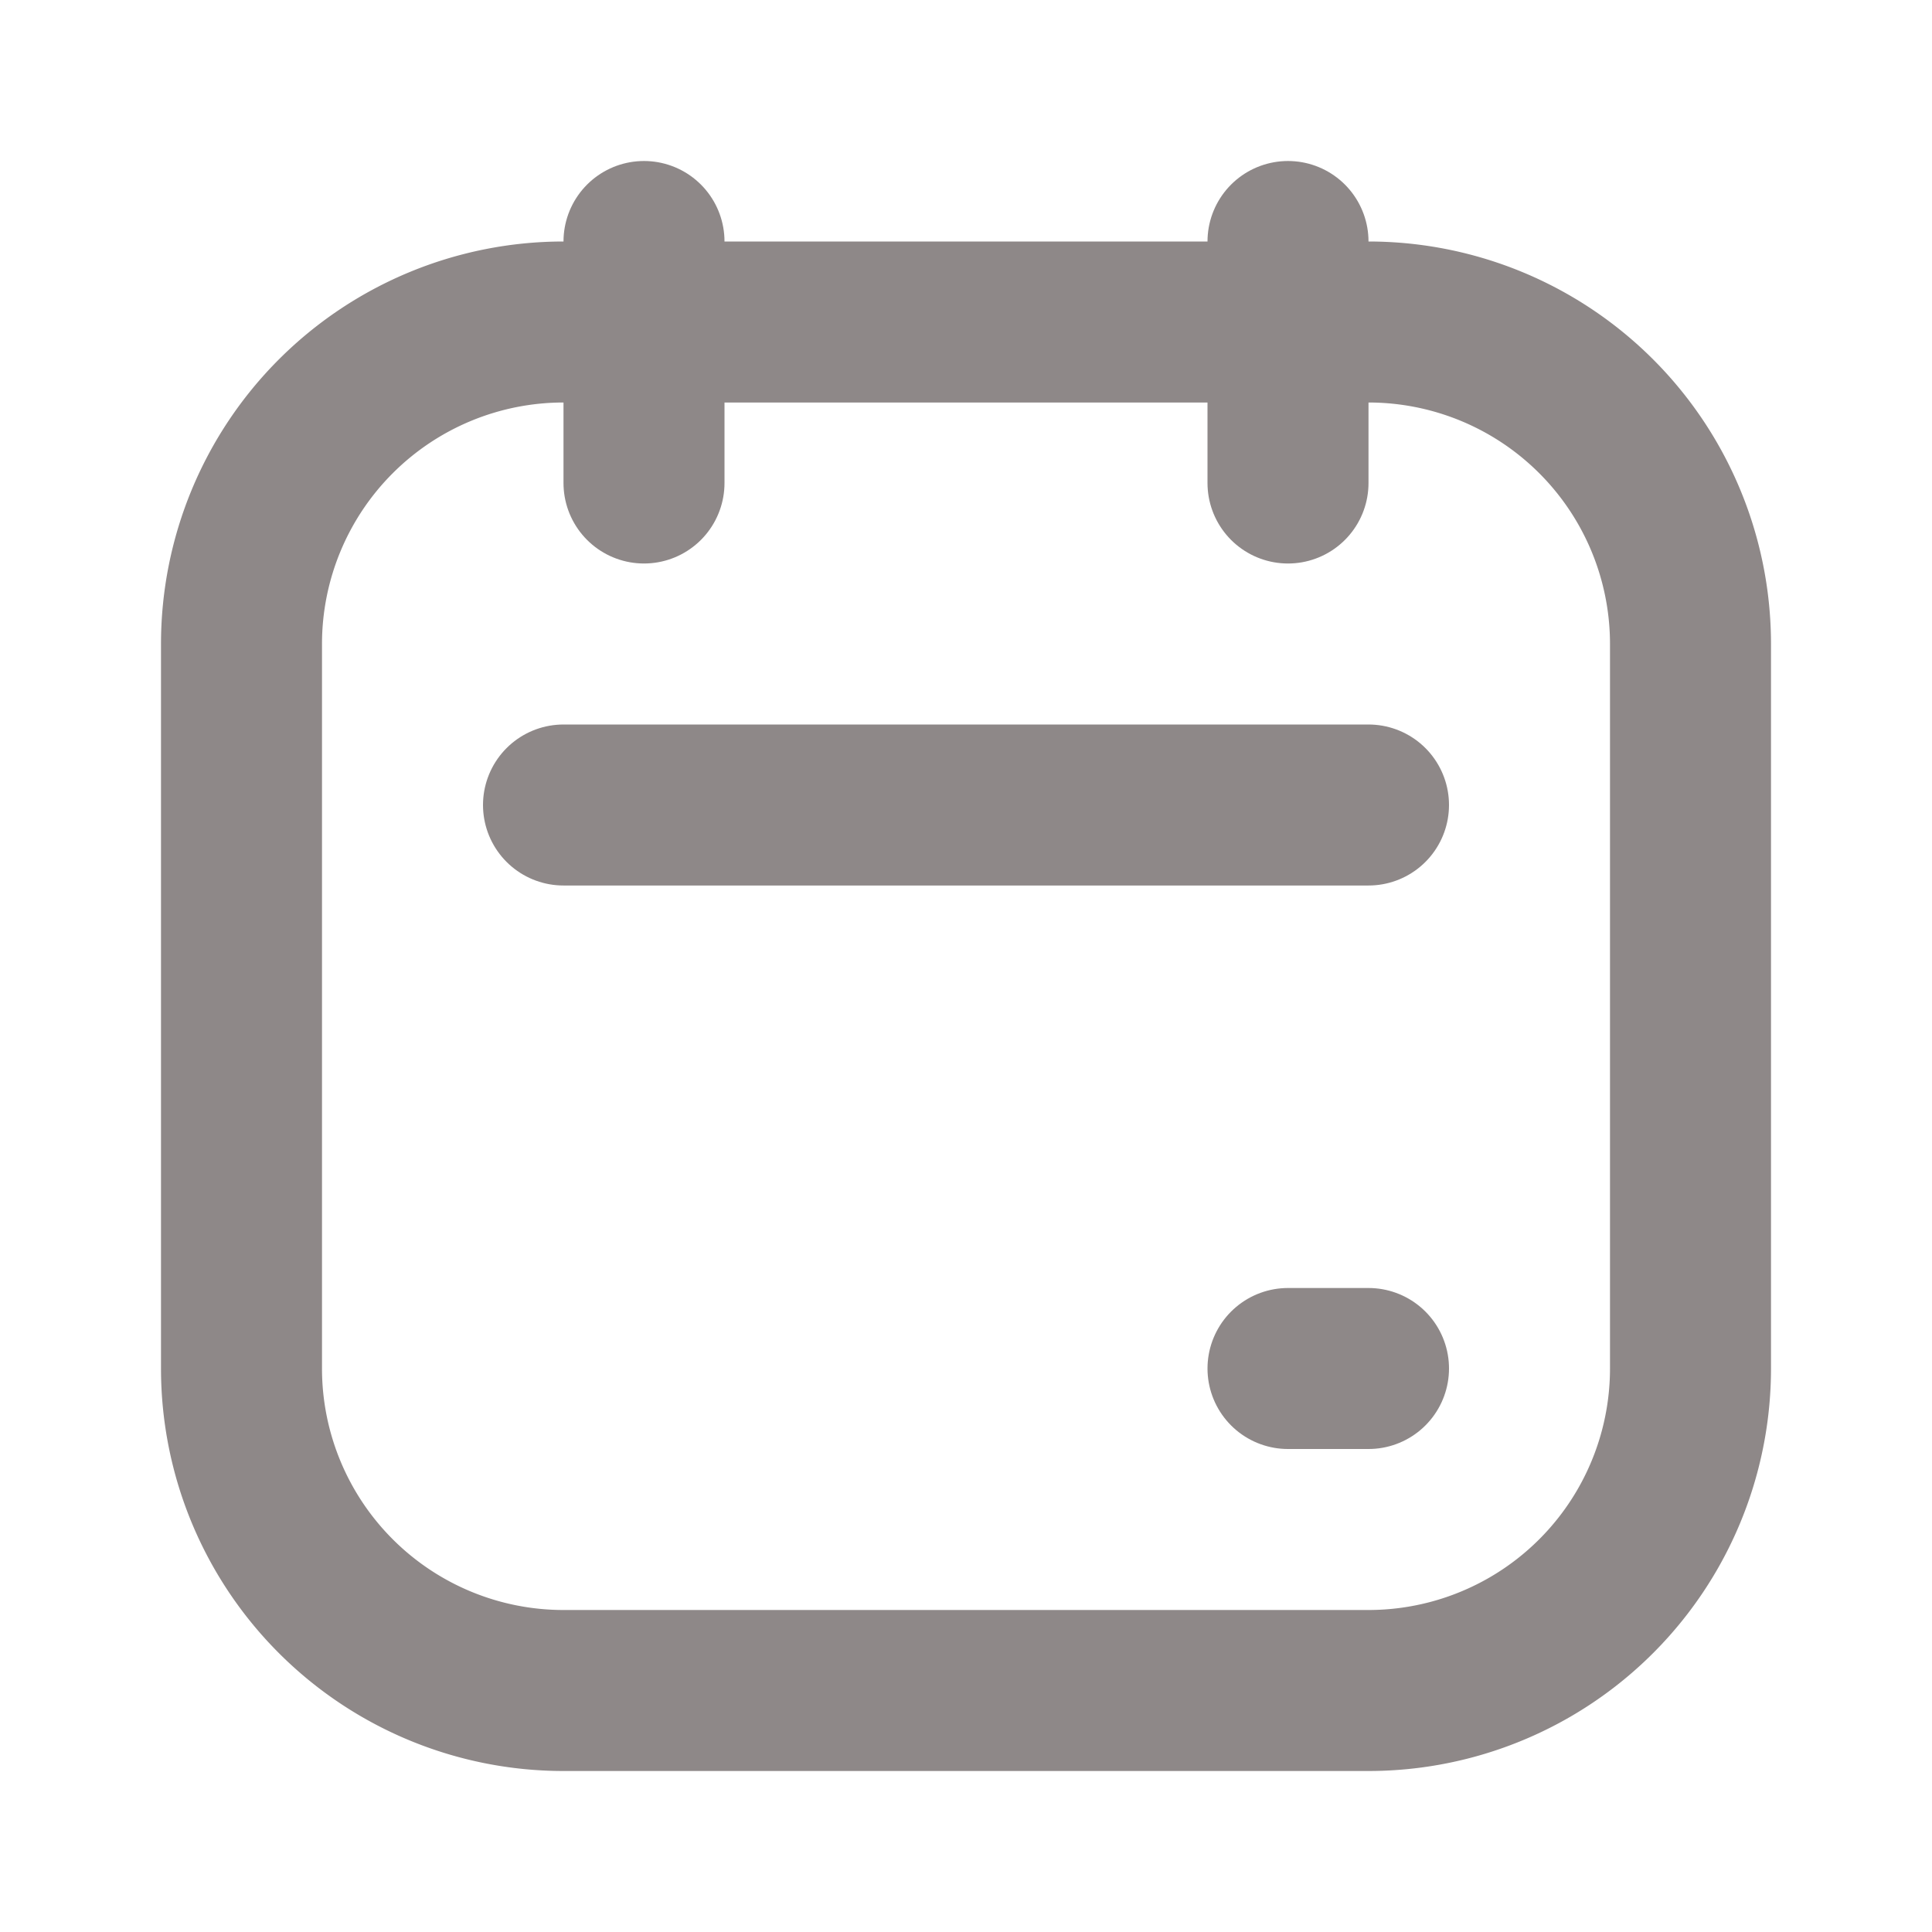 <svg class="date-icon" width="24" height="24" fill="none" xmlns="http://www.w3.org/2000/svg"><path d="M3 8a4 4 0 014-4h10a4 4 0 014 4v9a4 4 0 01-4 4H7a4 4 0 01-4-4V8z" stroke="#8E8888" stroke-width="2"/><path d="M8 3v3m9 4H7m10 7h-1m0-14v3" stroke="#8E8888" stroke-width="2" stroke-linecap="round"/></svg>